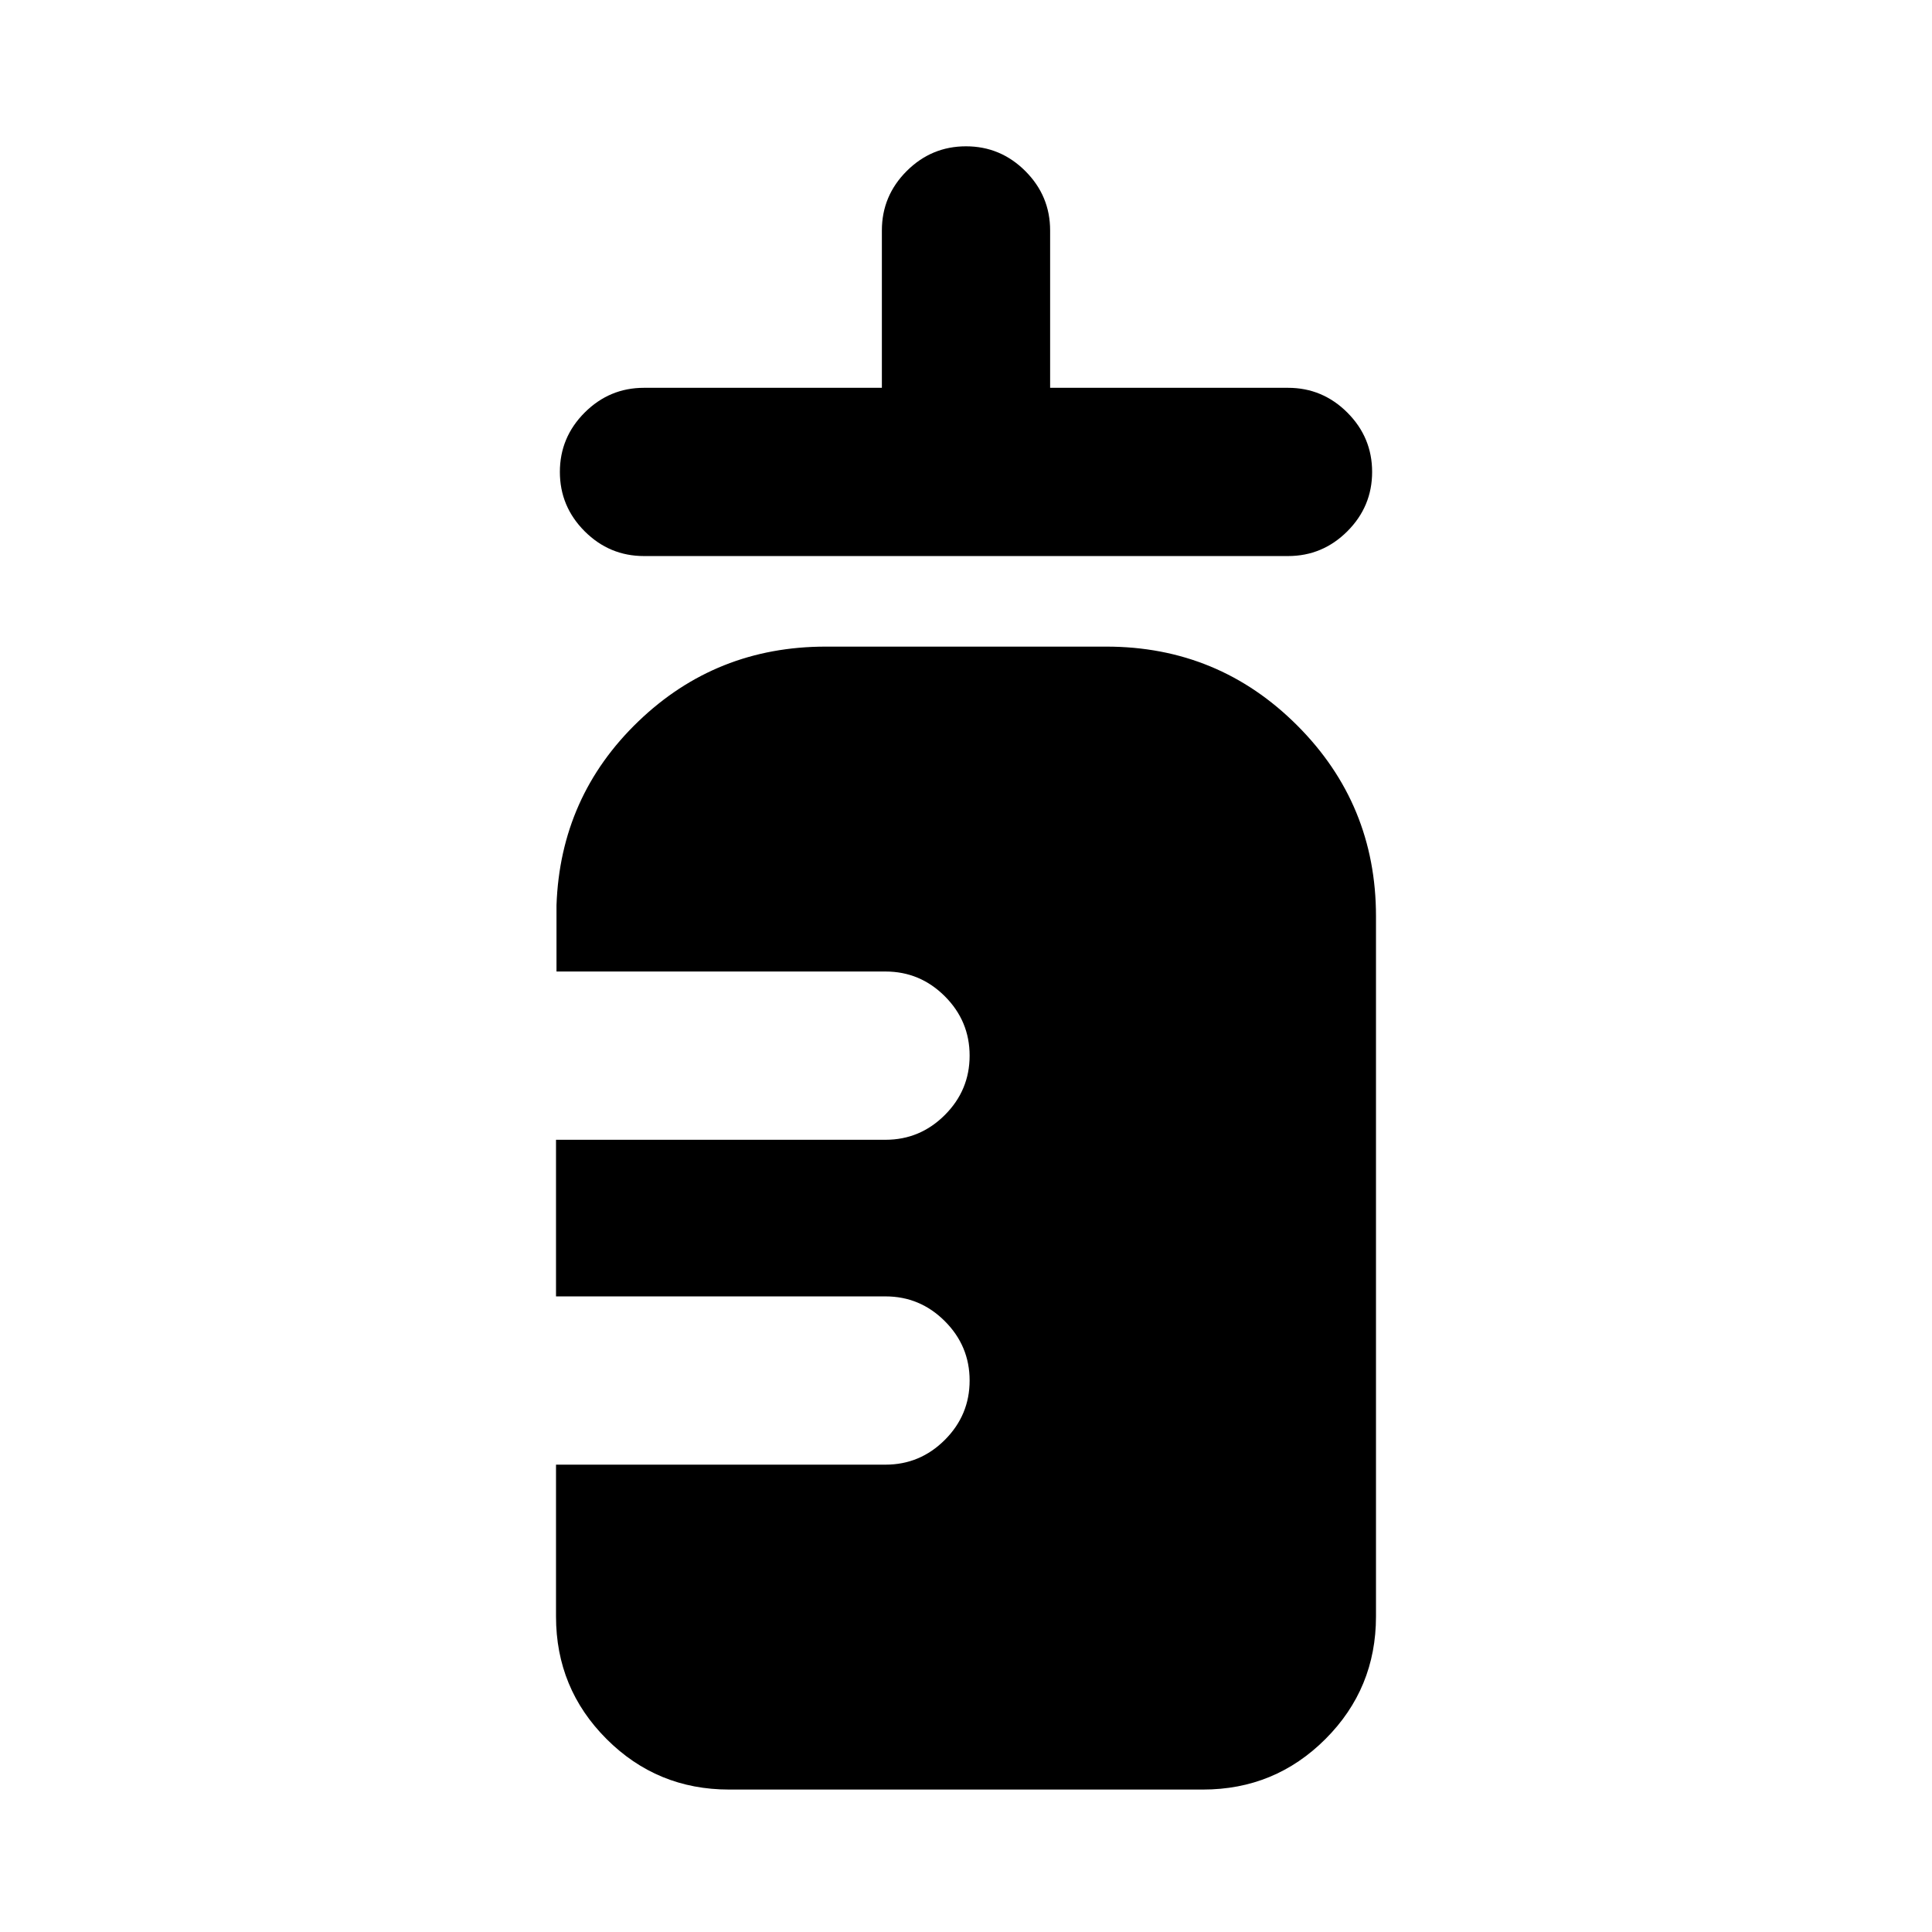 <svg xmlns="http://www.w3.org/2000/svg" height="24" viewBox="0 -960 960 960" width="24"><path d="M320-683.7q-17.17 0-29.49-12.31-12.31-12.32-12.31-29.49 0-17.17 12.31-29.49Q302.83-767.3 320-767.3h118.2v-78.2q0-17.17 12.31-29.49Q462.83-887.3 480-887.3q17.17 0 29.49 12.31 12.31 12.32 12.31 29.49v78.2H640q17.17 0 29.49 12.31 12.31 12.32 12.31 29.49 0 17.17-12.31 29.49Q657.17-683.7 640-683.7H320Zm42.28 612.92q-35.78 0-60.89-25.11t-25.11-60.89v-75.44H440q17.17 0 29.49-12.31 12.31-12.32 12.31-29.49 0-17.18-12.31-29.49-12.32-12.32-29.49-12.32H276.28v-77.82H440q17.17 0 29.49-12.32 12.31-12.31 12.31-29.49 0-17.17-12.31-29.49-12.32-12.31-29.49-12.31H276.52v-32.94q1.91-54.02 40.59-91.26 38.67-37.24 93.17-37.24h139.44q55.69 0 94.85 39.16 39.15 39.15 39.15 94.84v347.92q0 35.78-25.11 60.89t-60.89 25.11H362.28Z"/></svg>
